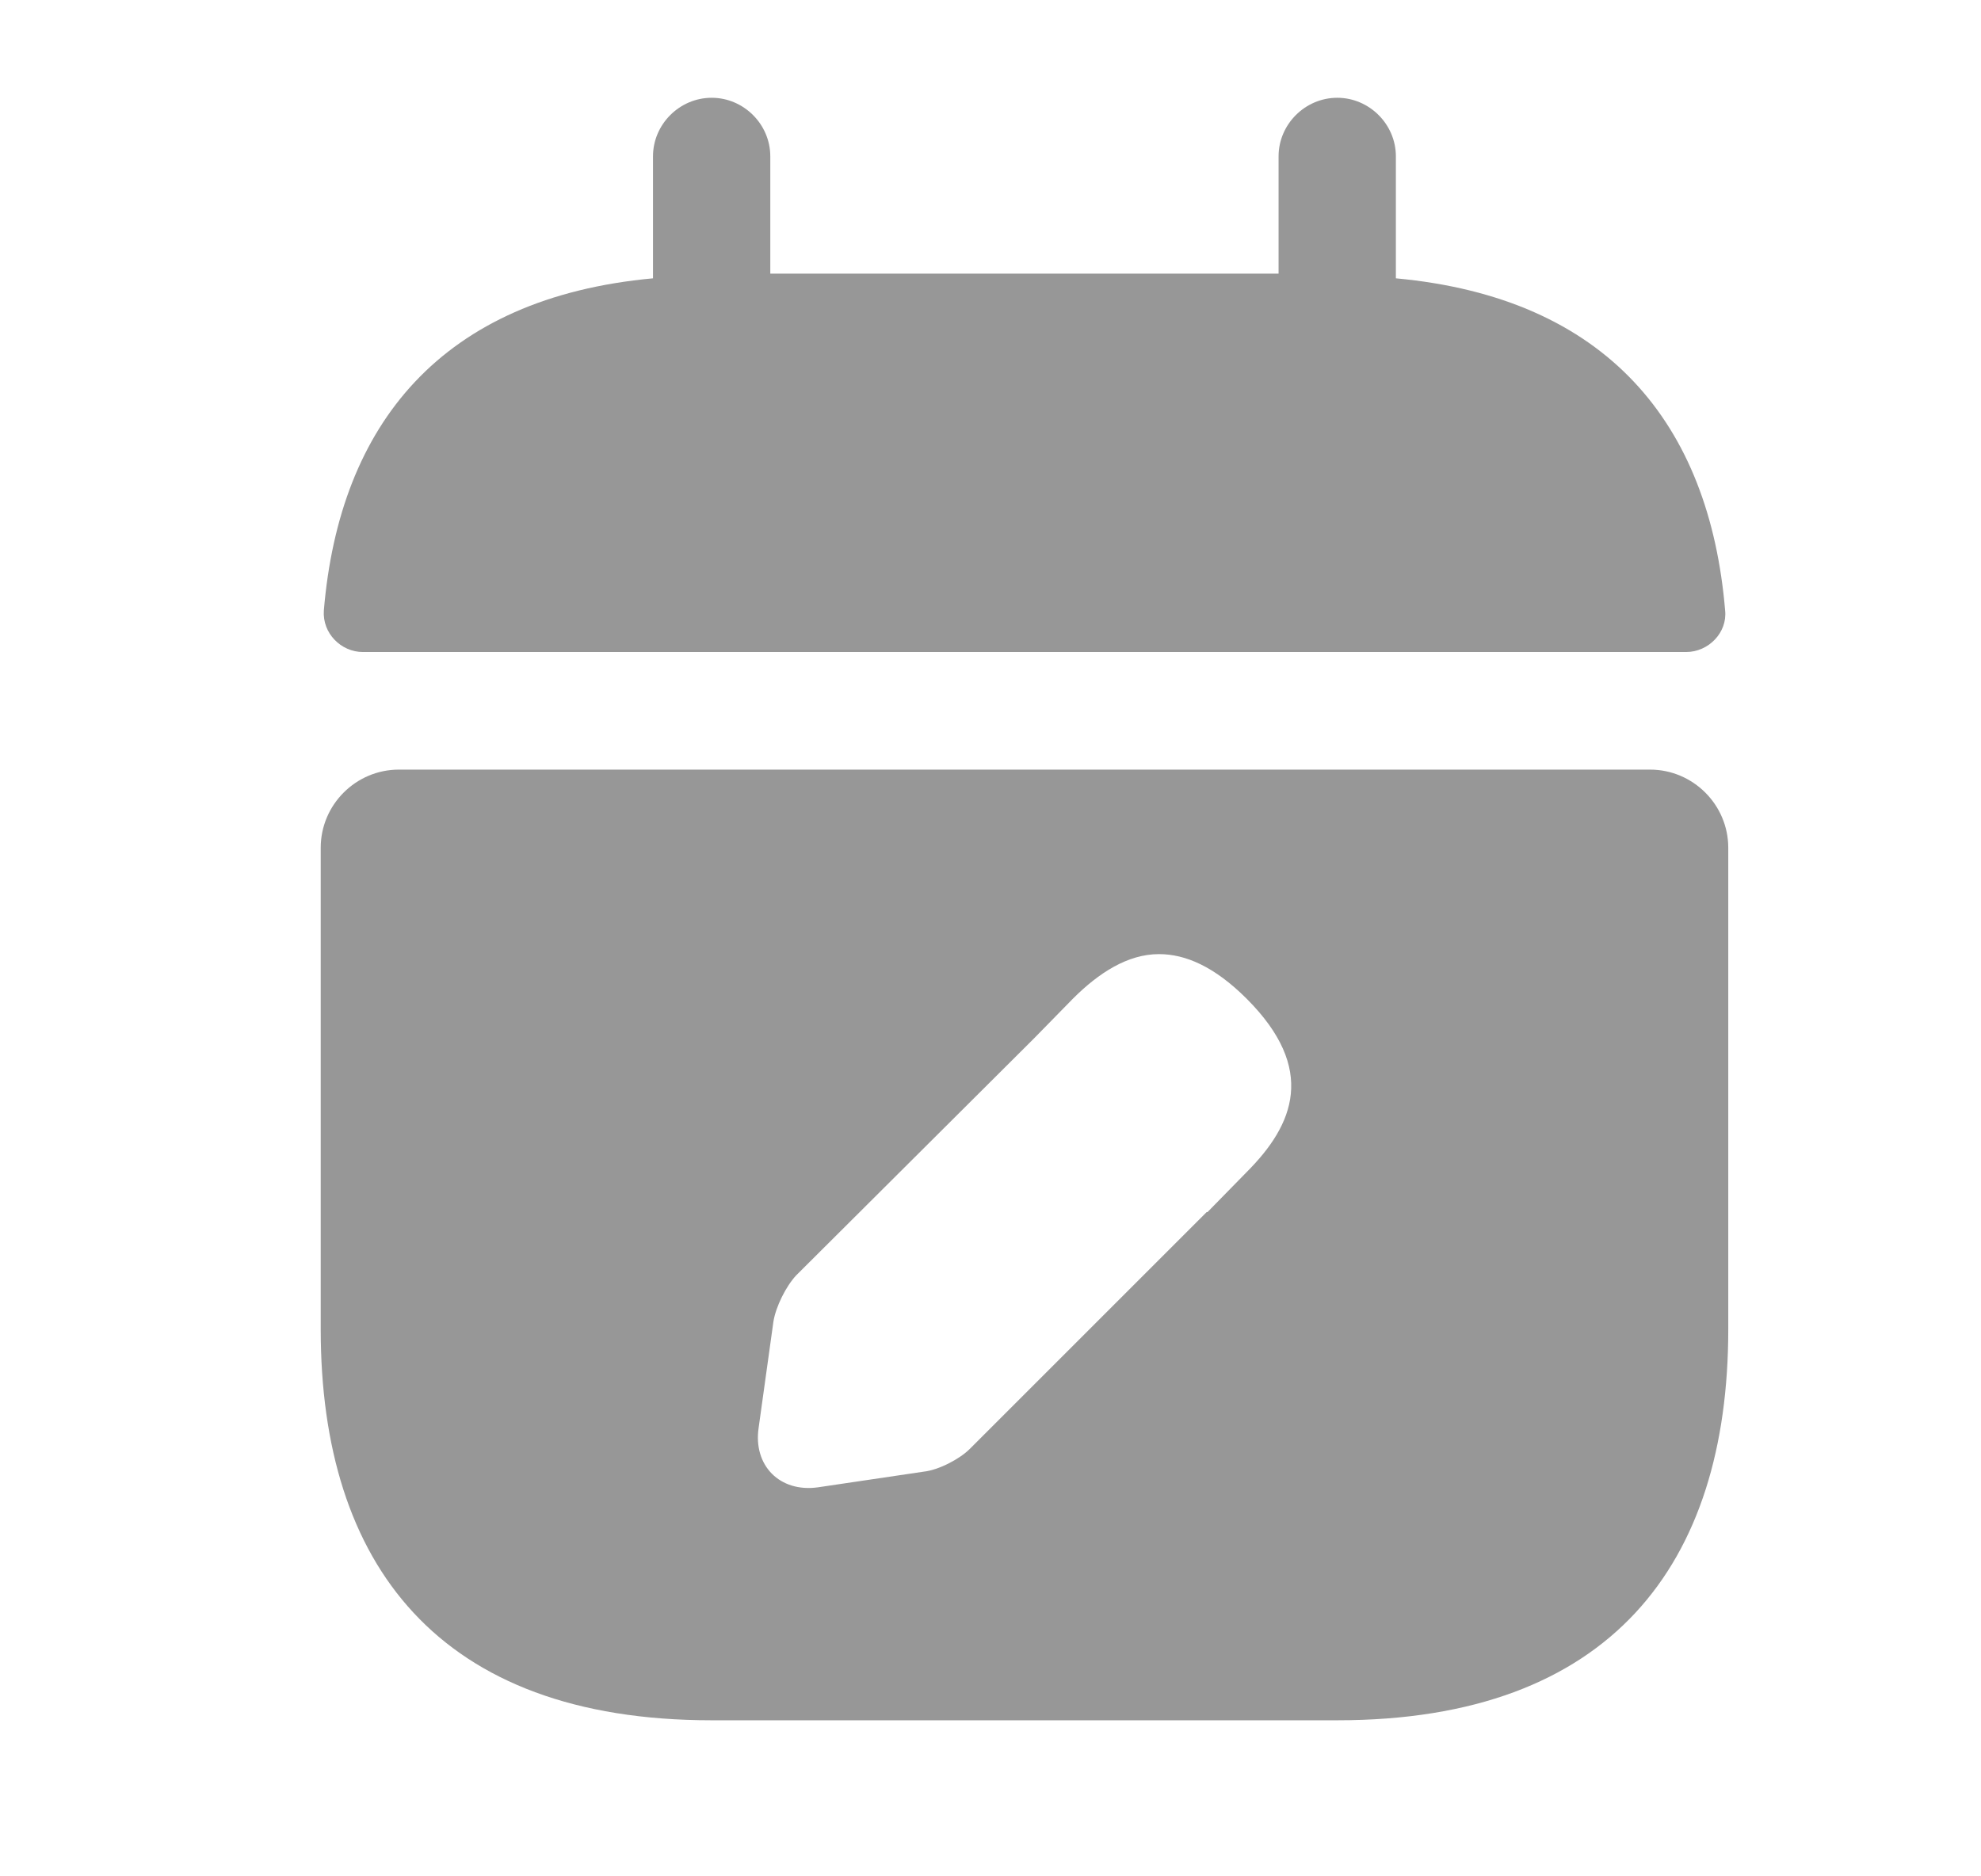<svg width="19" height="18" viewBox="0 0 19 18" fill="none" xmlns="http://www.w3.org/2000/svg">
<path d="M13.388 2.67V1.5C13.388 1.192 13.133 0.938 12.826 0.938C12.518 0.938 12.263 1.192 12.263 1.5V2.625H7.388V1.5C7.388 1.192 7.133 0.938 6.826 0.938C6.518 0.938 6.263 1.192 6.263 1.5V2.67C4.238 2.857 3.256 4.065 3.106 5.857C3.091 6.075 3.271 6.255 3.481 6.255H16.171C16.388 6.255 16.568 6.067 16.546 5.857C16.396 4.065 15.413 2.857 13.388 2.67Z" fill="#979797"/>
<path d="M15.826 7.383H3.826C3.413 7.383 3.076 7.72 3.076 8.133V12.753C3.076 15.003 4.201 16.503 6.826 16.503H12.826C15.451 16.503 16.576 15.003 16.576 12.753V8.133C16.576 7.72 16.238 7.383 15.826 7.383ZM11.956 11.245L11.581 11.628H11.573L9.301 13.9C9.203 13.998 9.001 14.103 8.858 14.118L7.846 14.268C7.478 14.32 7.223 14.058 7.276 13.698L7.418 12.678C7.441 12.535 7.538 12.34 7.636 12.235L9.916 9.963L10.291 9.58C10.538 9.333 10.816 9.153 11.116 9.153C11.371 9.153 11.648 9.273 11.956 9.58C12.631 10.255 12.413 10.788 11.956 11.245Z" fill="#979797"/>
</svg>

